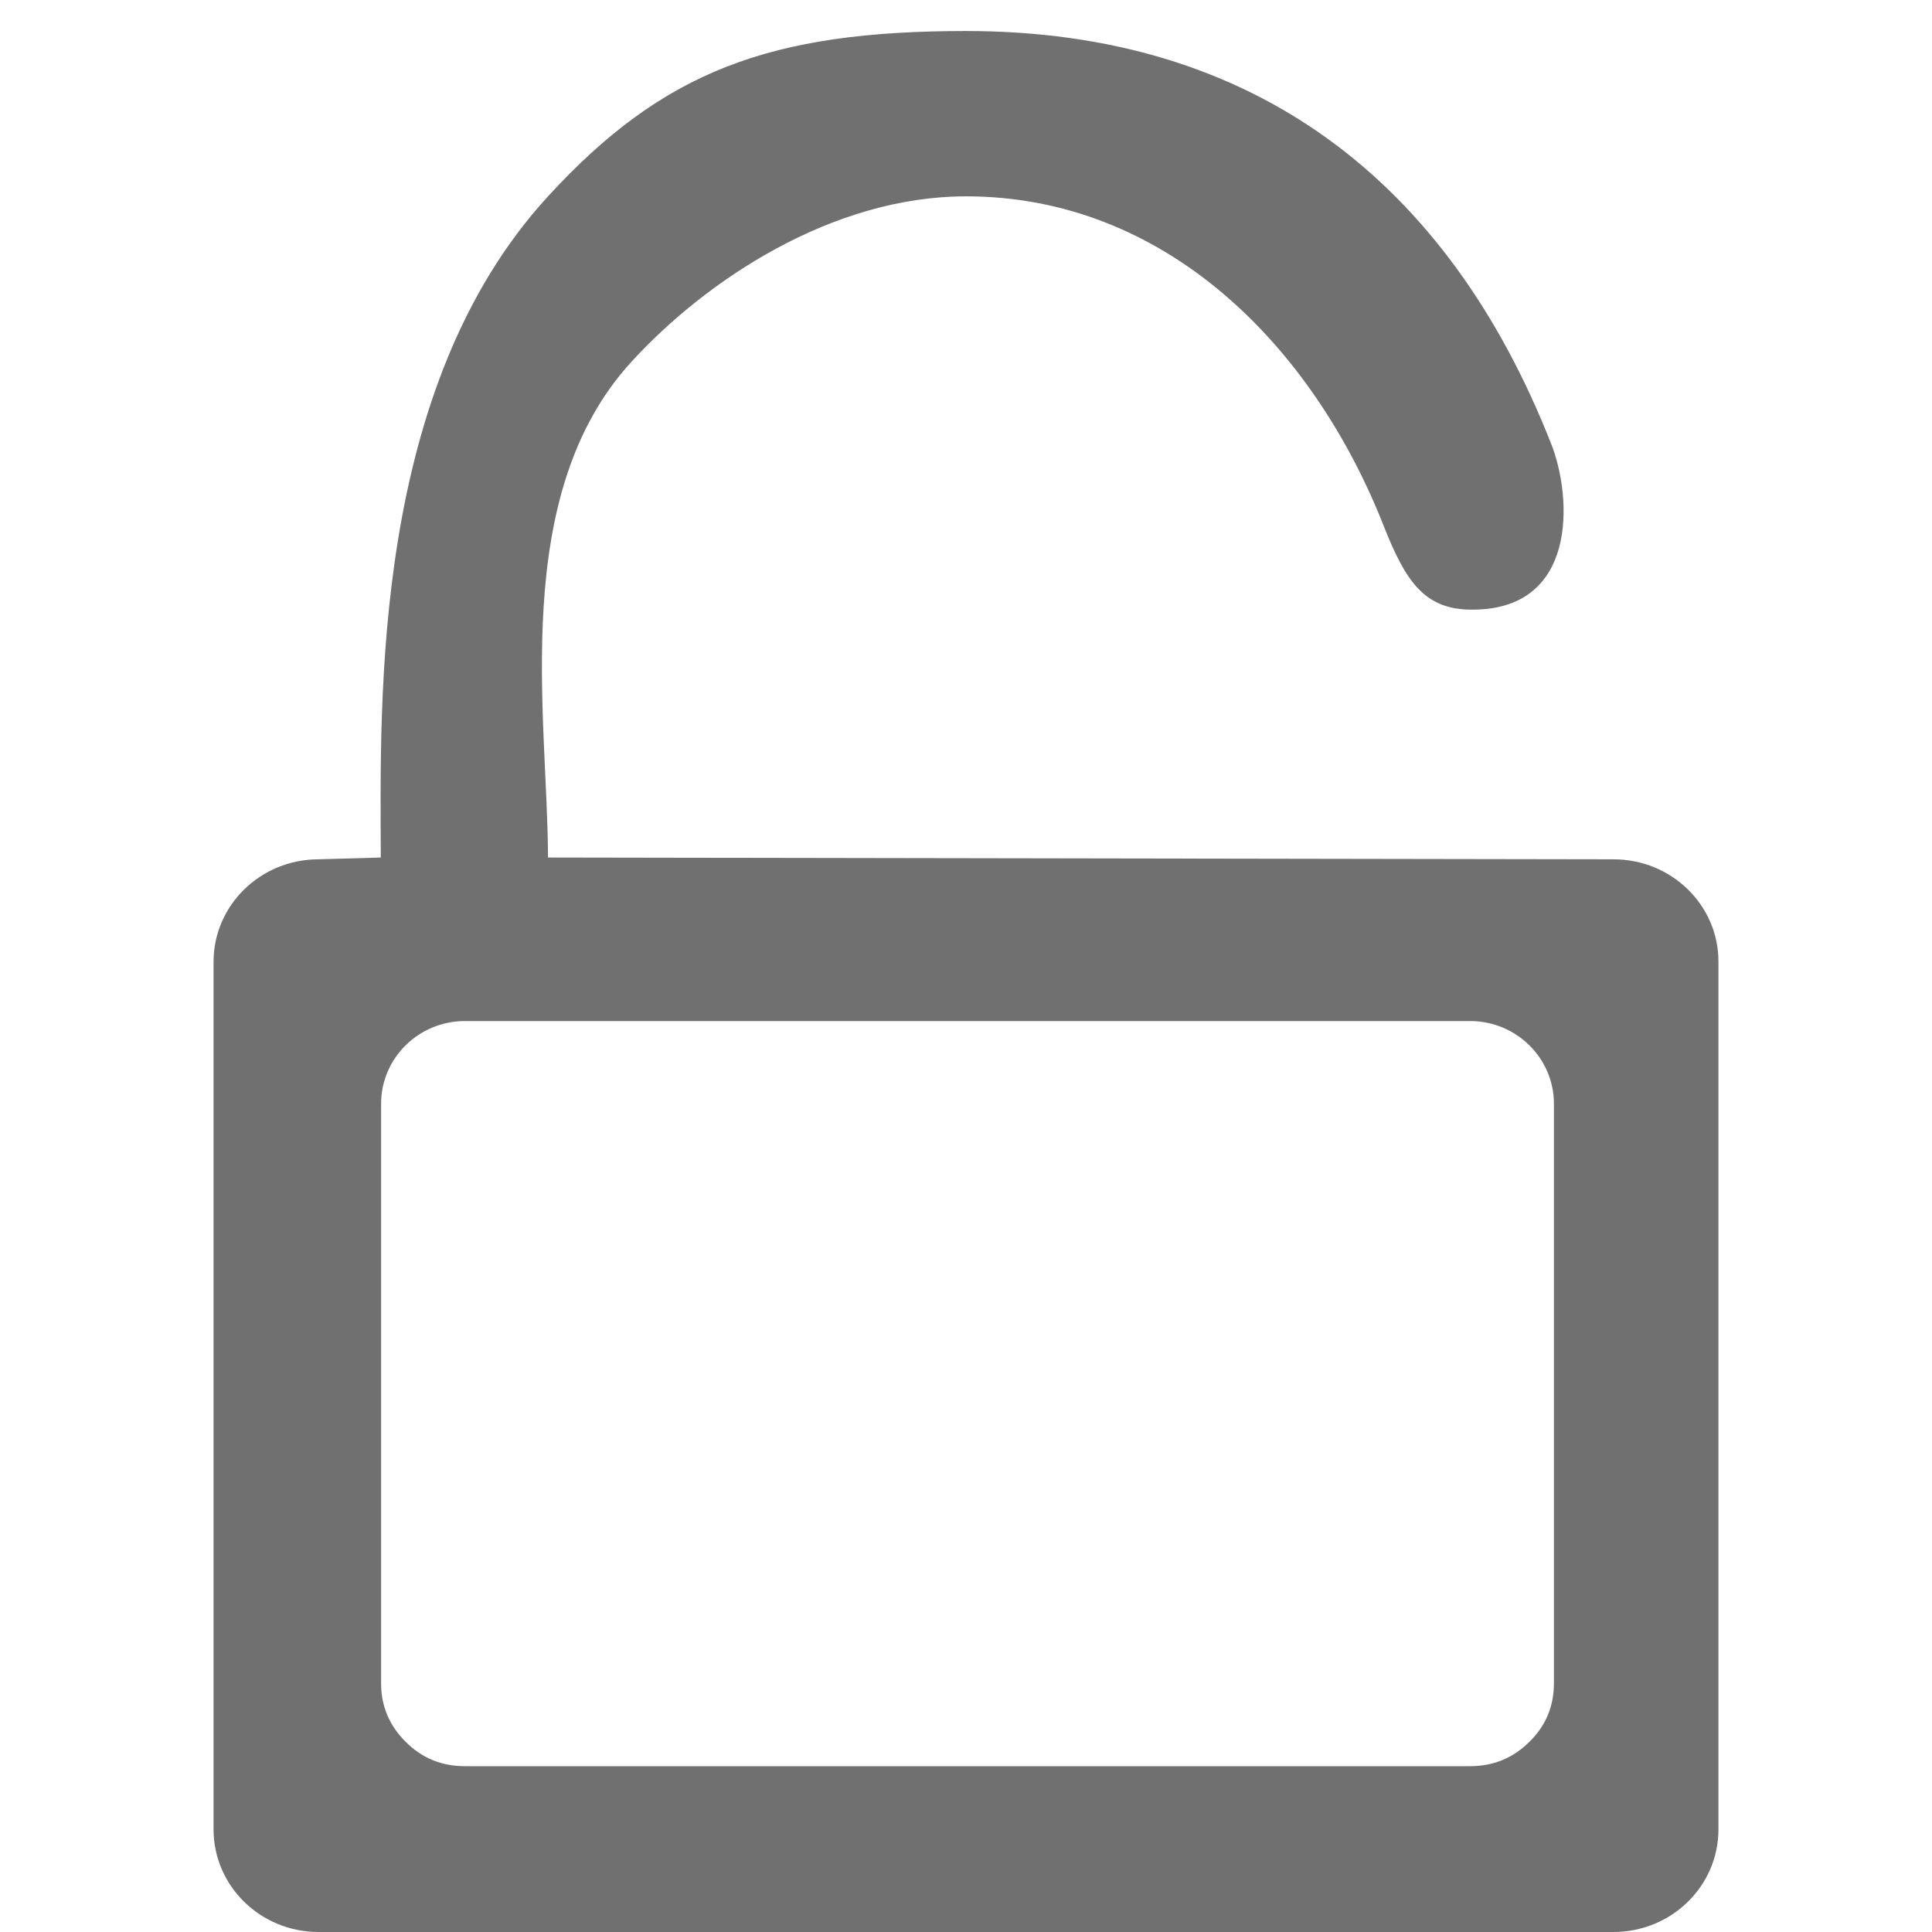 <?xml version="1.0" standalone="no"?><!DOCTYPE svg PUBLIC "-//W3C//DTD SVG 1.1//EN" "http://www.w3.org/Graphics/SVG/1.1/DTD/svg11.dtd"><svg t="1544596493028" class="icon" style="" viewBox="0 0 1024 1024" version="1.1" xmlns="http://www.w3.org/2000/svg" p-id="26540" xmlns:xlink="http://www.w3.org/1999/xlink" width="200" height="200"><defs><style type="text/css"></style></defs><path d="M855.197 455.448l-564.738-0.945c-0.229-75.303-20.7-192.006 44.301-262.843 39.542-43.16 106.173-87.592 177.271-87.592 105.033 0 183.562 78.301 221.573 175.216 11.084 27.938 20.831 42.998 44.335 43.813 58.905 1.76 55.32-59.689 44.301-87.625C767.312 95.558 664.268 16.442 512.032 16.442c-103.468 0-160.483 20.993-221.573 87.625-93.493 101.805-88.864 266.395-88.635 350.435l-32.957 0.945c-30.805 0-55.678 24.35-55.678 54.309l0 459.837c0 30.121 24.938 54.408 55.678 54.408l686.266 0c30.772 0 55.678-24.319 55.678-54.408L910.811 509.757C910.877 479.766 885.938 455.448 855.197 455.448L855.197 455.448 855.197 455.448 855.197 455.448zM823.61 892.204c0 12.127-4.302 22.525-13.04 31.034-8.639 8.573-19.102 12.876-31.36 12.876L246.386 936.114c-12.258 0-22.721-4.238-31.327-12.876-8.671-8.574-13.072-18.907-13.072-31.034L201.987 584.994c0-24.155 19.886-43.812 44.399-43.812l532.824 0c24.482 0 44.399 19.657 44.399 43.812L823.61 892.204 823.61 892.204 823.61 892.204 823.61 892.204z" p-id="26541" fill="#707070"></path></svg>